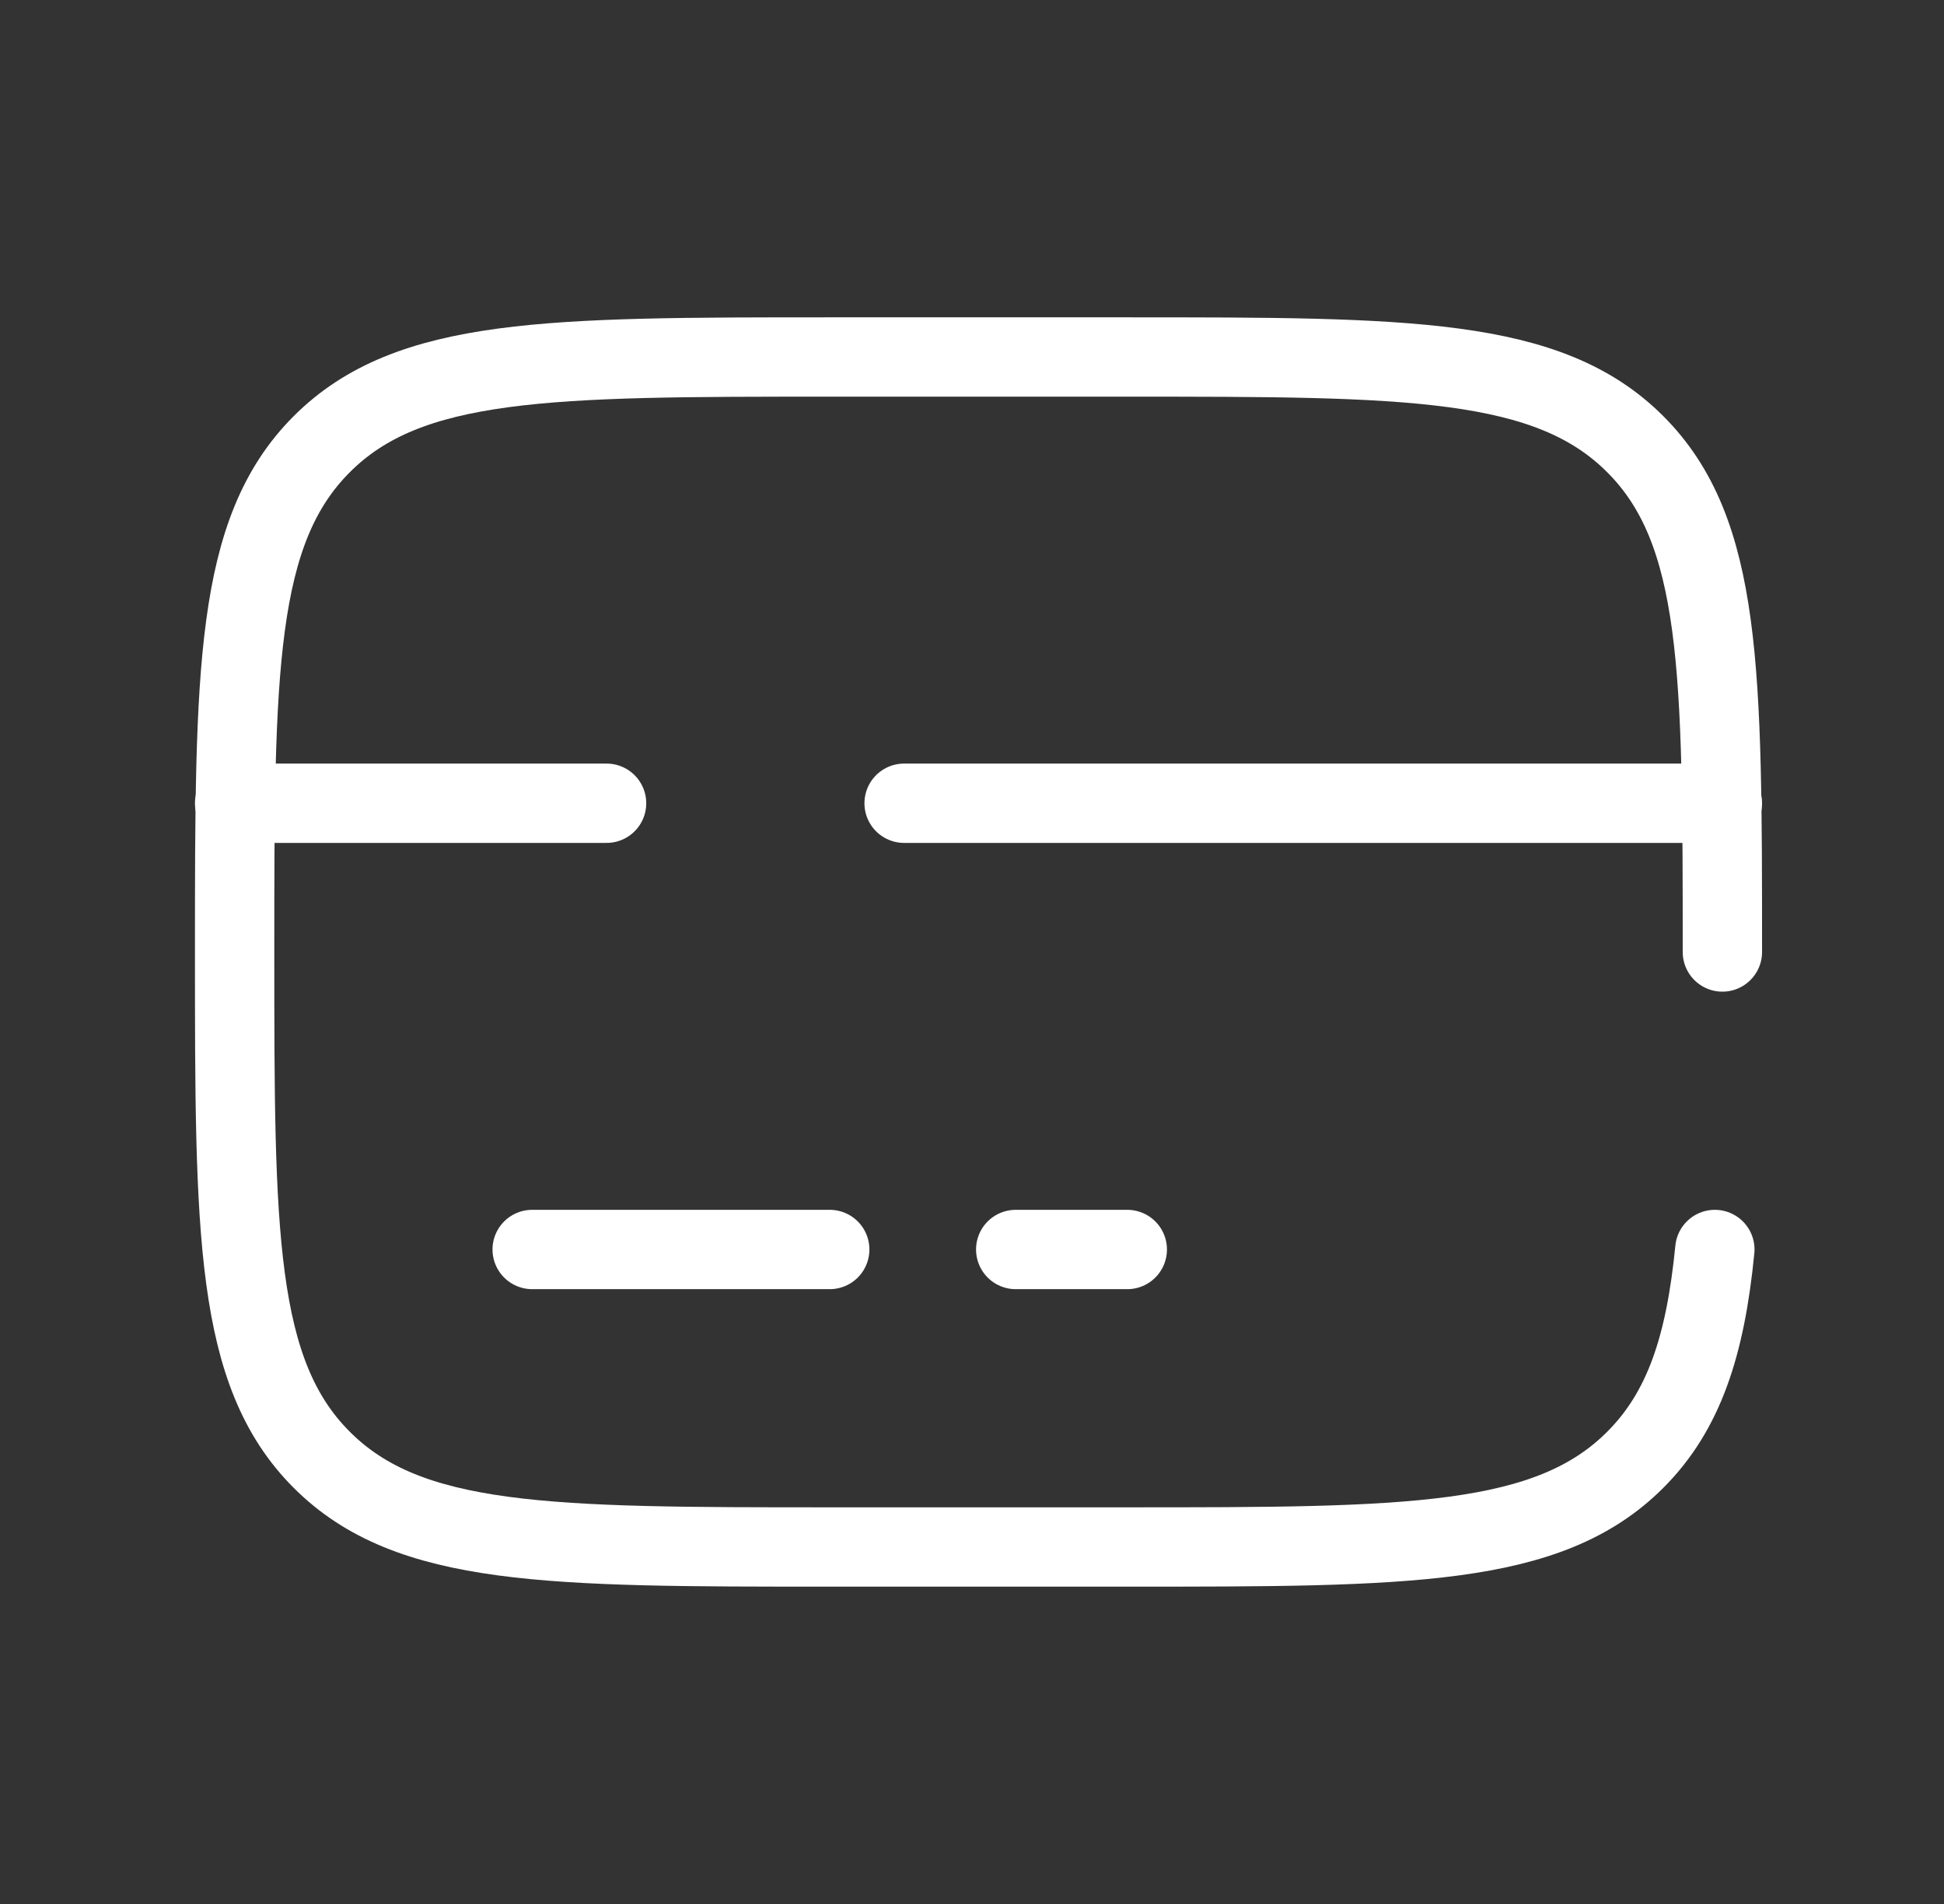<svg width="49" height="48" viewBox="0 0 49 48" fill="none" xmlns="http://www.w3.org/2000/svg">
<rect x="0" y="0" width="49" height="48" fill="#333333" stroke="none"/>
<g id="Card--Streamline-Solar-Broken">
<path id="Vector" d="M43.414 24C43.414 16.929 43.414 13.393 41.217 11.197C39.021 9 35.485 9 28.414 9H20.914C13.843 9 10.307 9 8.111 11.197C5.914 13.393 5.914 16.929 5.914 24C5.914 31.071 5.914 34.607 8.111 36.803C10.307 39 13.843 39 20.914 39H28.414C35.485 39 39.021 39 41.217 36.803C42.442 35.578 42.984 33.938 43.224 31.5" stroke="white" stroke-width="2" stroke-linecap="round"/>
<path id="Vector_2" d="M20.914 31.5H13.414" stroke="white" stroke-width="2" stroke-linecap="round"/>
<path id="Vector_3" d="M28.414 31.5H25.602" stroke="white" stroke-width="2" stroke-linecap="round"/>
<path id="Vector_4" d="M5.914 20.25H15.289M43.414 20.25H22.789" stroke="white" stroke-width="2" stroke-linecap="round"/>
</g>
</svg>

